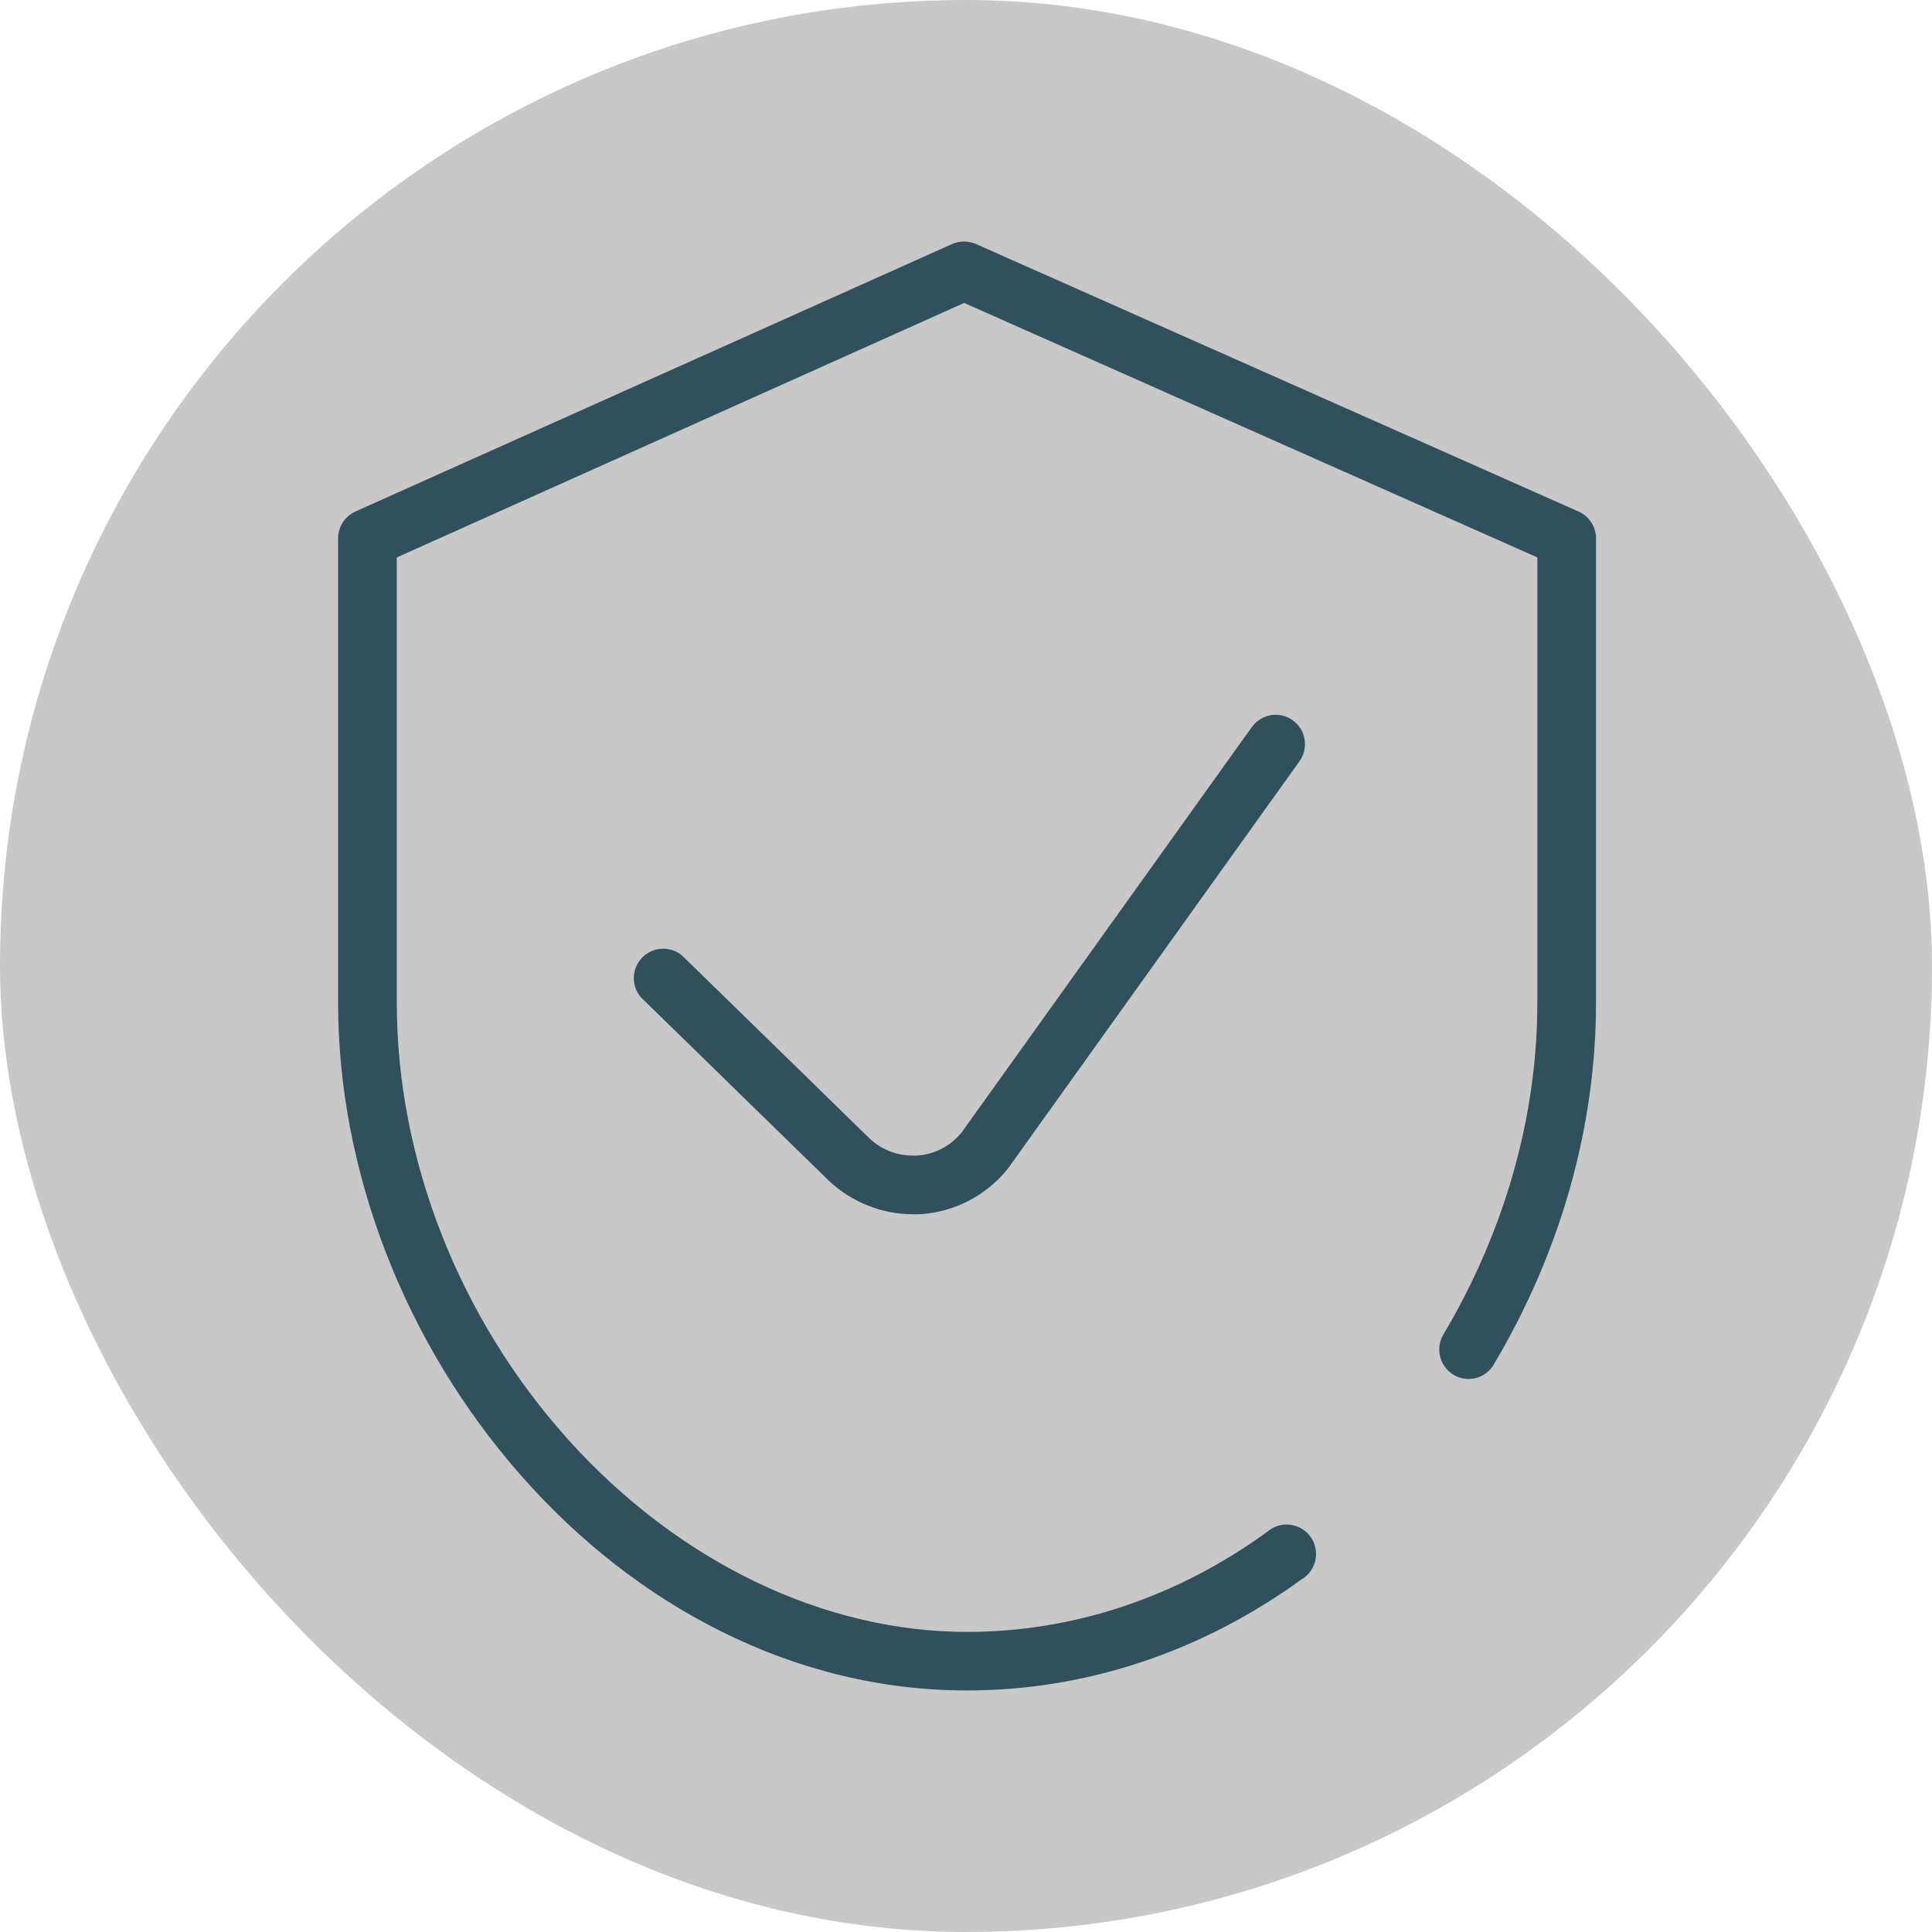 <svg width="40" height="40" viewBox="0 0 40 40" fill="none" xmlns="http://www.w3.org/2000/svg">
   <rect width="40" height="40" rx="20" fill="#c8c8c8" />
   <g clip-path="url(#clip0)">
      <path d="M20.022 34.999C18.268 34.999 16.551 34.585 14.918 33.77C13.385 33.003 11.995 31.919 10.787 30.548C8.38 27.815 7 24.247 7 20.76V11.145C7 11.027 7.034 10.913 7.098 10.815C7.161 10.716 7.252 10.638 7.359 10.59L19.713 5.052C19.791 5.018 19.875 5 19.96 5C20.045 5 20.13 5.018 20.207 5.052L32.683 10.591C32.79 10.639 32.881 10.717 32.945 10.815C33.009 10.913 33.044 11.028 33.044 11.146V20.761C33.044 23.33 32.312 25.921 30.926 28.252C30.873 28.343 30.796 28.419 30.704 28.471C30.613 28.523 30.509 28.55 30.403 28.55C30.296 28.549 30.191 28.52 30.099 28.466C30.007 28.412 29.93 28.334 29.877 28.241C29.825 28.148 29.797 28.043 29.798 27.936C29.799 27.829 29.828 27.724 29.882 27.632C31.156 25.488 31.829 23.112 31.829 20.761V11.541L19.962 6.272L8.215 11.541V20.763C8.215 24.009 9.512 27.308 11.773 29.815C14.049 32.34 17.057 33.787 20.022 33.787C22.223 33.787 24.372 33.07 26.237 31.714C26.301 31.658 26.376 31.617 26.456 31.591C26.537 31.566 26.622 31.558 26.706 31.568C26.79 31.577 26.872 31.604 26.945 31.646C27.018 31.689 27.081 31.746 27.131 31.815C27.181 31.883 27.216 31.961 27.234 32.044C27.252 32.127 27.252 32.212 27.235 32.295C27.219 32.378 27.185 32.456 27.136 32.526C27.087 32.595 27.024 32.653 26.952 32.696C24.878 34.201 22.482 34.999 20.022 34.999Z" fill="#30515b" />
      <path d="M18.9 25.14C18.253 25.138 17.631 24.889 17.16 24.445L13.271 20.65C13.171 20.535 13.118 20.386 13.123 20.233C13.127 20.08 13.189 19.935 13.296 19.826C13.403 19.716 13.546 19.651 13.699 19.643C13.851 19.634 14.002 19.683 14.12 19.781L18.006 23.573C18.247 23.8 18.566 23.926 18.898 23.925C18.929 23.925 18.959 23.925 18.985 23.925C19.157 23.914 19.326 23.869 19.48 23.791C19.635 23.714 19.772 23.607 19.885 23.476L19.902 23.456L25.918 15.053C25.965 14.988 26.023 14.933 26.091 14.891C26.159 14.848 26.234 14.82 26.313 14.807C26.391 14.794 26.472 14.797 26.549 14.815C26.627 14.833 26.701 14.866 26.765 14.913C26.896 15.007 26.984 15.149 27.01 15.308C27.036 15.466 26.999 15.629 26.905 15.76L20.882 24.175L20.862 24.202C20.643 24.473 20.37 24.697 20.061 24.858C19.752 25.019 19.413 25.114 19.065 25.138C19.011 25.138 18.956 25.143 18.902 25.143L18.9 25.14Z" fill="#30515b" />
   </g>
   <defs>
      <clipPath id="clip0">
         <rect width="26.044" height="30" fill="white" transform="translate(7 5)" />
      </clipPath>
   </defs>
</svg>
